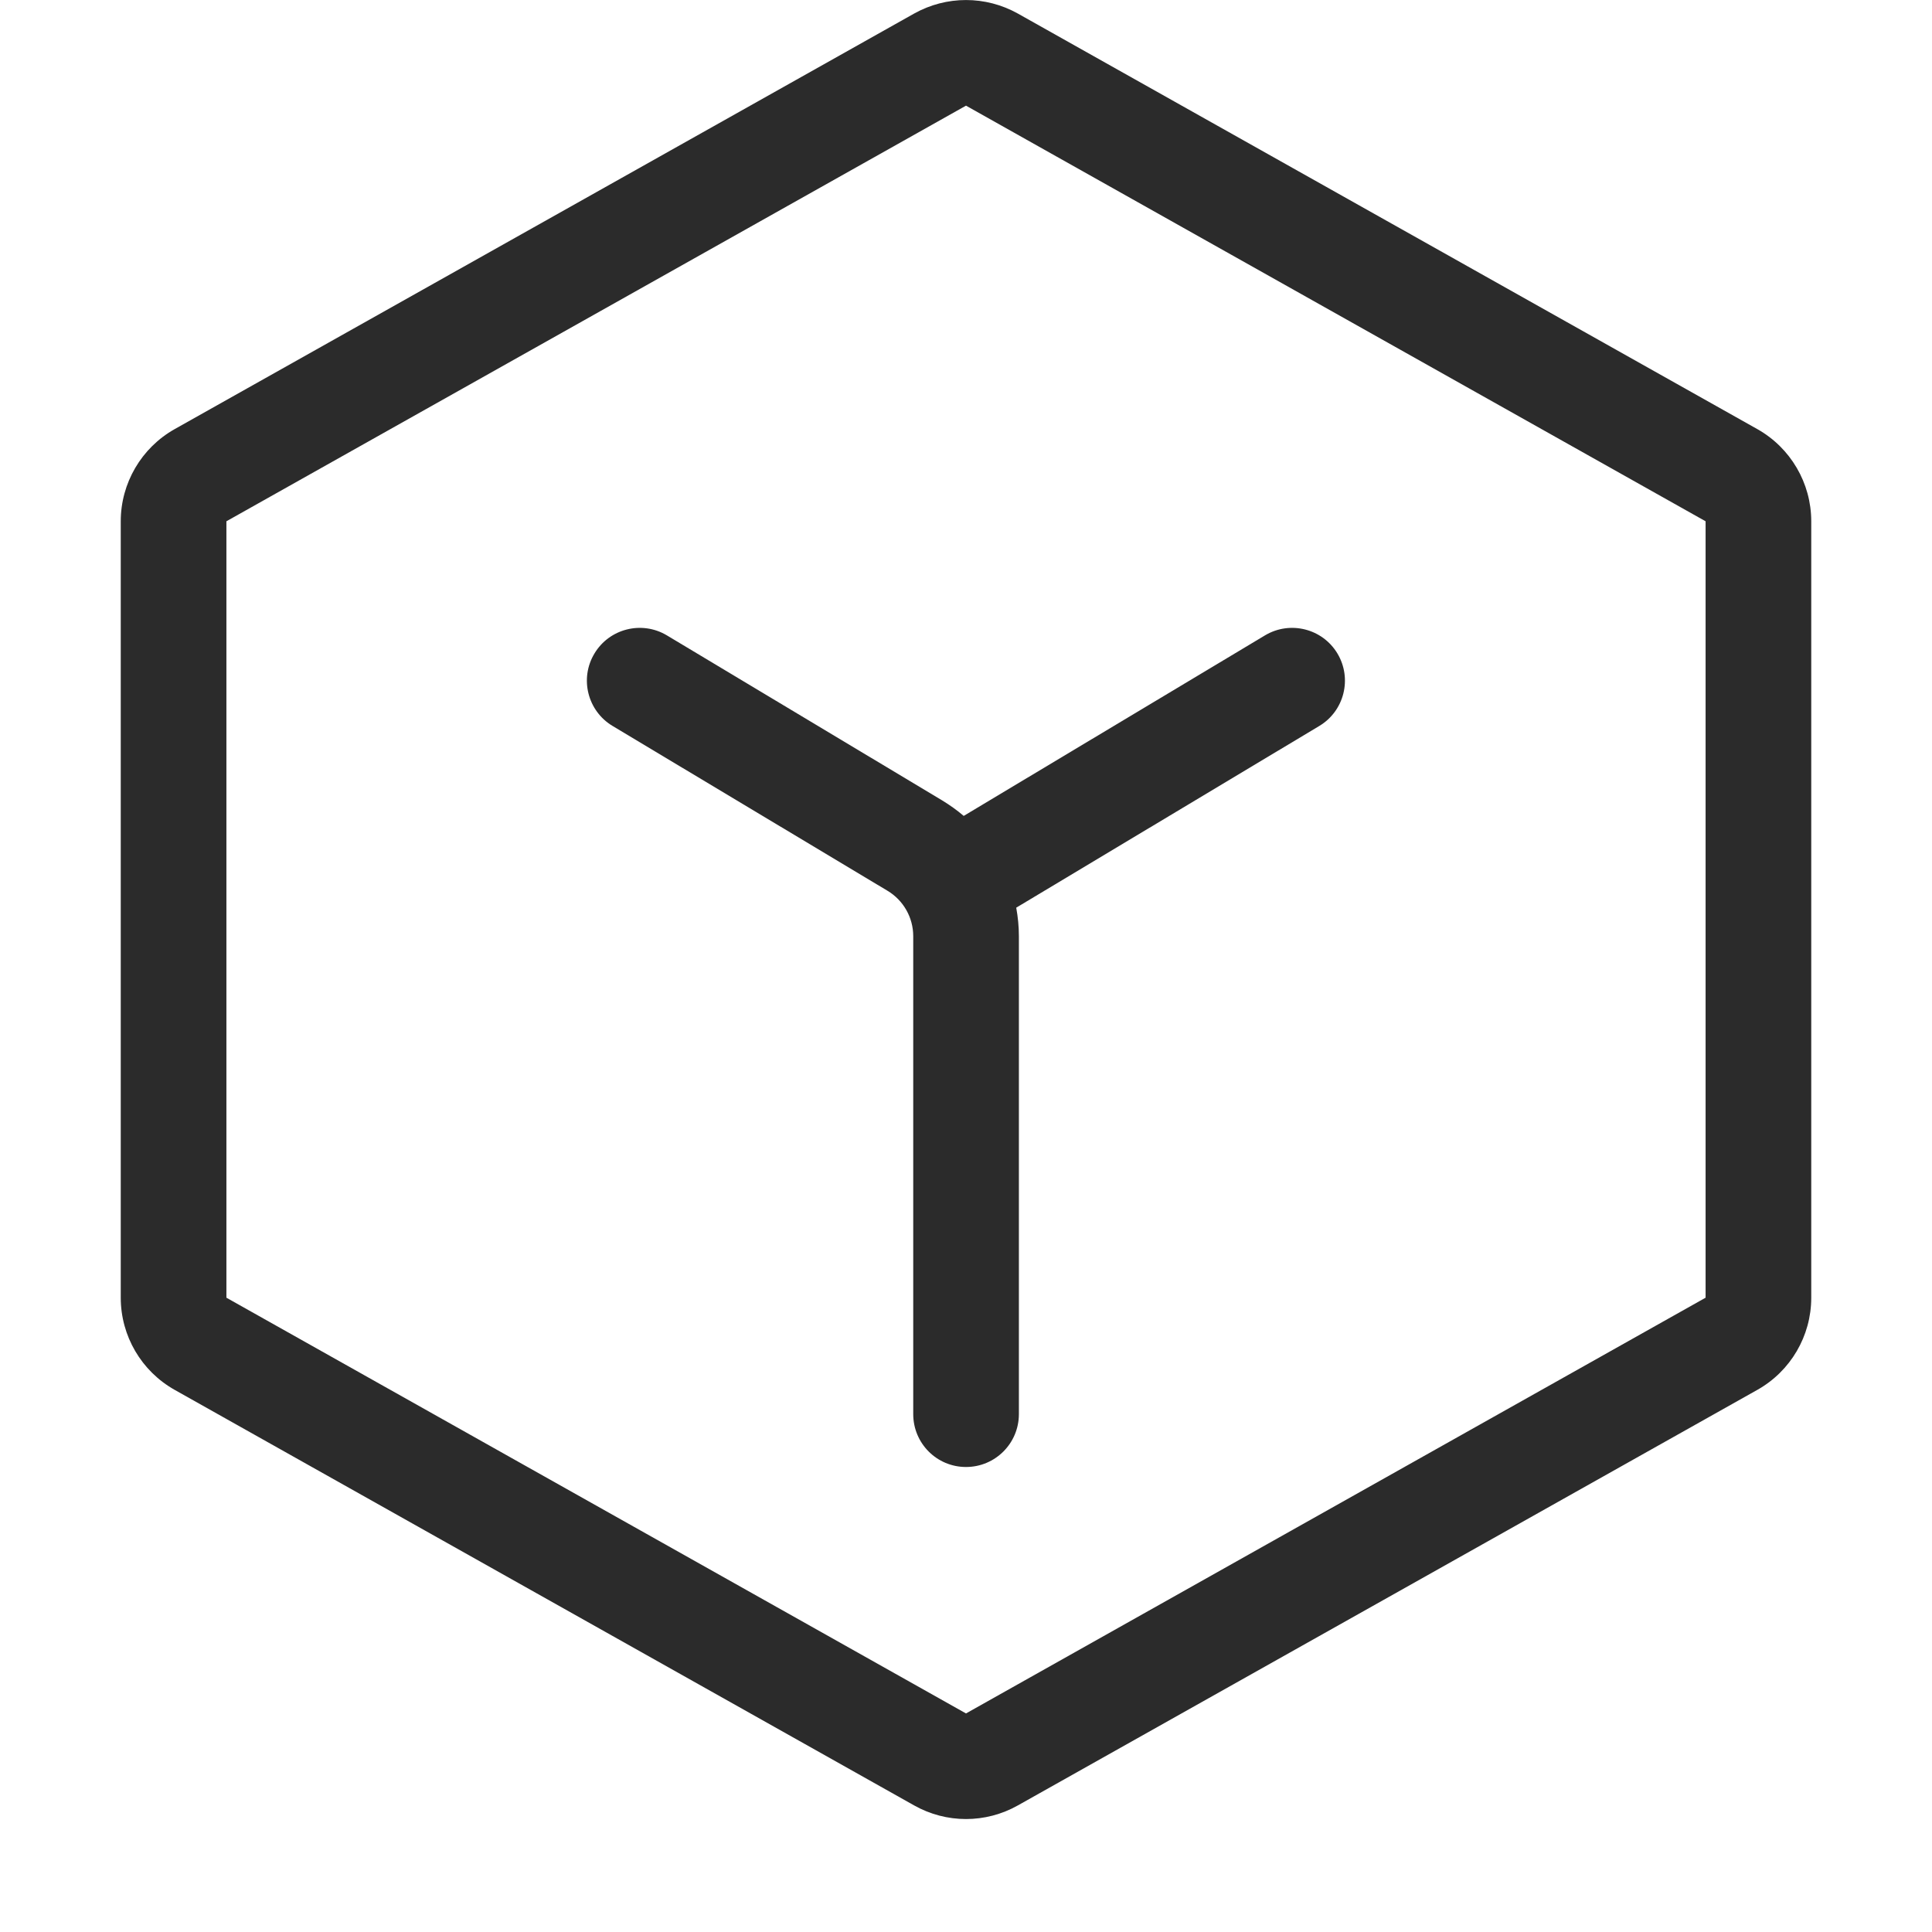 <svg width="16" height="16" viewBox="0 0 16 16" fill="none" xmlns="http://www.w3.org/2000/svg">
<path fill-rule="evenodd" clip-rule="evenodd" d="M8.429 14.952L14.554 11.51C14.829 11.355 15 11.064 15 10.747V4.317C15 4.001 14.829 3.709 14.554 3.554L8.429 0.112C8.162 -0.037 7.838 -0.037 7.571 0.112L1.446 3.554C1.171 3.709 1 4.001 1 4.317V10.747C1 11.064 1.171 11.355 1.446 11.51L7.571 14.952C7.838 15.102 8.162 15.102 8.429 14.952ZM14.125 10.747L8 14.19L1.875 10.747L1.875 4.317L8 0.875L14.125 4.317V10.747ZM4.923 5.412C5.047 5.205 5.316 5.138 5.523 5.262L7.8 6.627C7.864 6.666 7.925 6.709 7.981 6.757L10.476 5.262C10.683 5.138 10.952 5.205 11.076 5.412C11.2 5.619 11.133 5.888 10.926 6.012L8.416 7.517C8.43 7.594 8.438 7.673 8.438 7.753V11.711C8.438 11.953 8.242 12.149 8 12.149C7.758 12.149 7.563 11.953 7.563 11.711V7.753C7.563 7.599 7.482 7.456 7.35 7.377L5.073 6.012C4.866 5.888 4.798 5.619 4.923 5.412Z" fill="#2B2B2B"/>
</svg>
